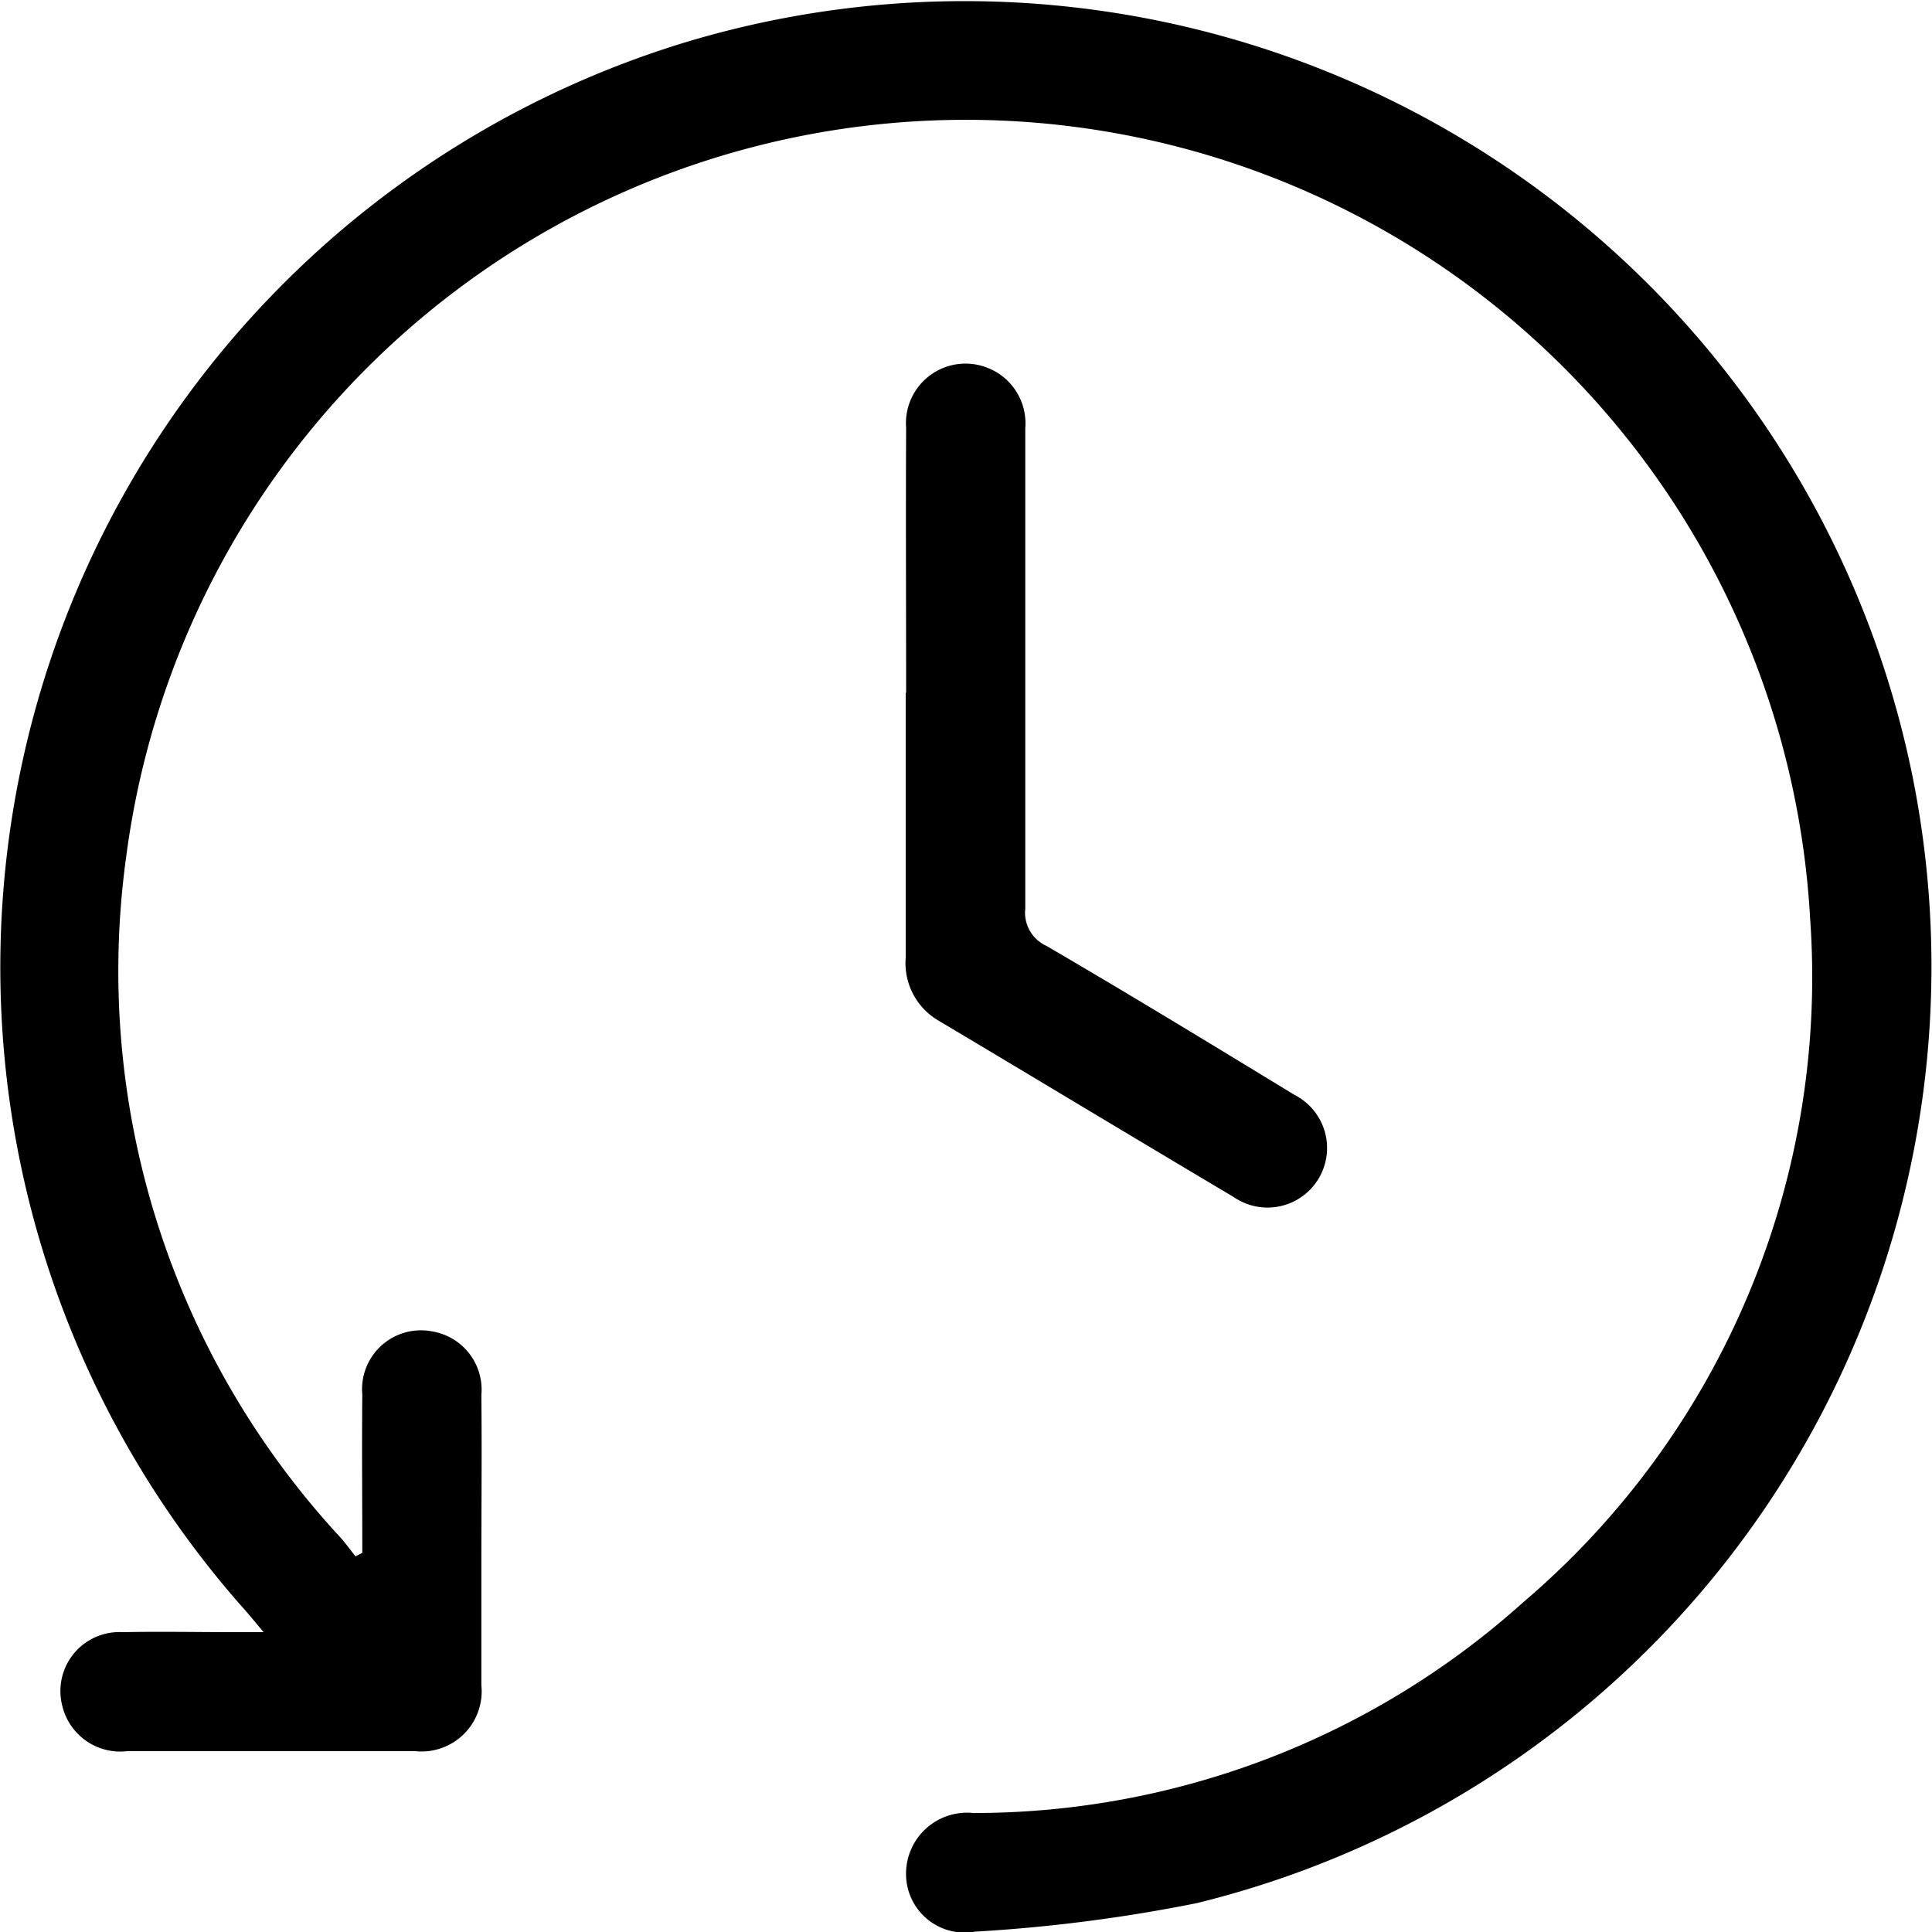 <svg xmlns="http://www.w3.org/2000/svg" width="22.701" height="22.701" viewBox="0 0 22.701 22.701">
  <g id="TJKY3A" transform="translate(1996.902 1083.915)">
    <g id="Group_192" data-name="Group 192">
      <path id="Path_88" data-name="Path 88" d="M-1992.645-1065.669c0-.62-.006-1.24,0-1.86a.692.692,0,0,1,.821-.742.694.694,0,0,1,.578.749c.007.656,0,1.313,0,1.969,0,.48,0,.959,0,1.438a.707.707,0,0,1-.779.776q-1.691,0-3.381,0a.7.7,0,0,1-.763-.528.693.693,0,0,1,.71-.87c.443-.009.887,0,1.331,0h.324c-.1-.118-.157-.189-.218-.258a11.361,11.361,0,0,1,5.157-18.418,11.364,11.364,0,0,1,14.443,8.66,11.33,11.33,0,0,1-8.419,13.2,18.707,18.707,0,0,1-2.606.335.688.688,0,0,1-.809-.682.717.717,0,0,1,.792-.712,9.658,9.658,0,0,0,6.464-2.48,9.642,9.642,0,0,0,3.367-8.029,9.935,9.935,0,0,0-10.693-9.356,9.95,9.95,0,0,0-9.094,8.634,9.792,9.792,0,0,0,2.515,7.99c.064.071.12.15.18.225Z"/>
      <path id="Path_89" data-name="Path 89" d="M-1986.255-1075.776c0-1.038-.005-2.075,0-3.112a.7.7,0,0,1,.949-.708.7.7,0,0,1,.451.714c0,.382,0,.763,0,1.144,0,1.5,0,3,0,4.5a.428.428,0,0,0,.248.437c.98.571,1.948,1.162,2.917,1.752a.7.7,0,0,1,.282.982.7.7,0,0,1-1,.216c-1.158-.688-2.31-1.383-3.467-2.072a.782.782,0,0,1-.385-.737q0-1.556,0-3.112Z"/>
    </g>
  </g>
</svg>
